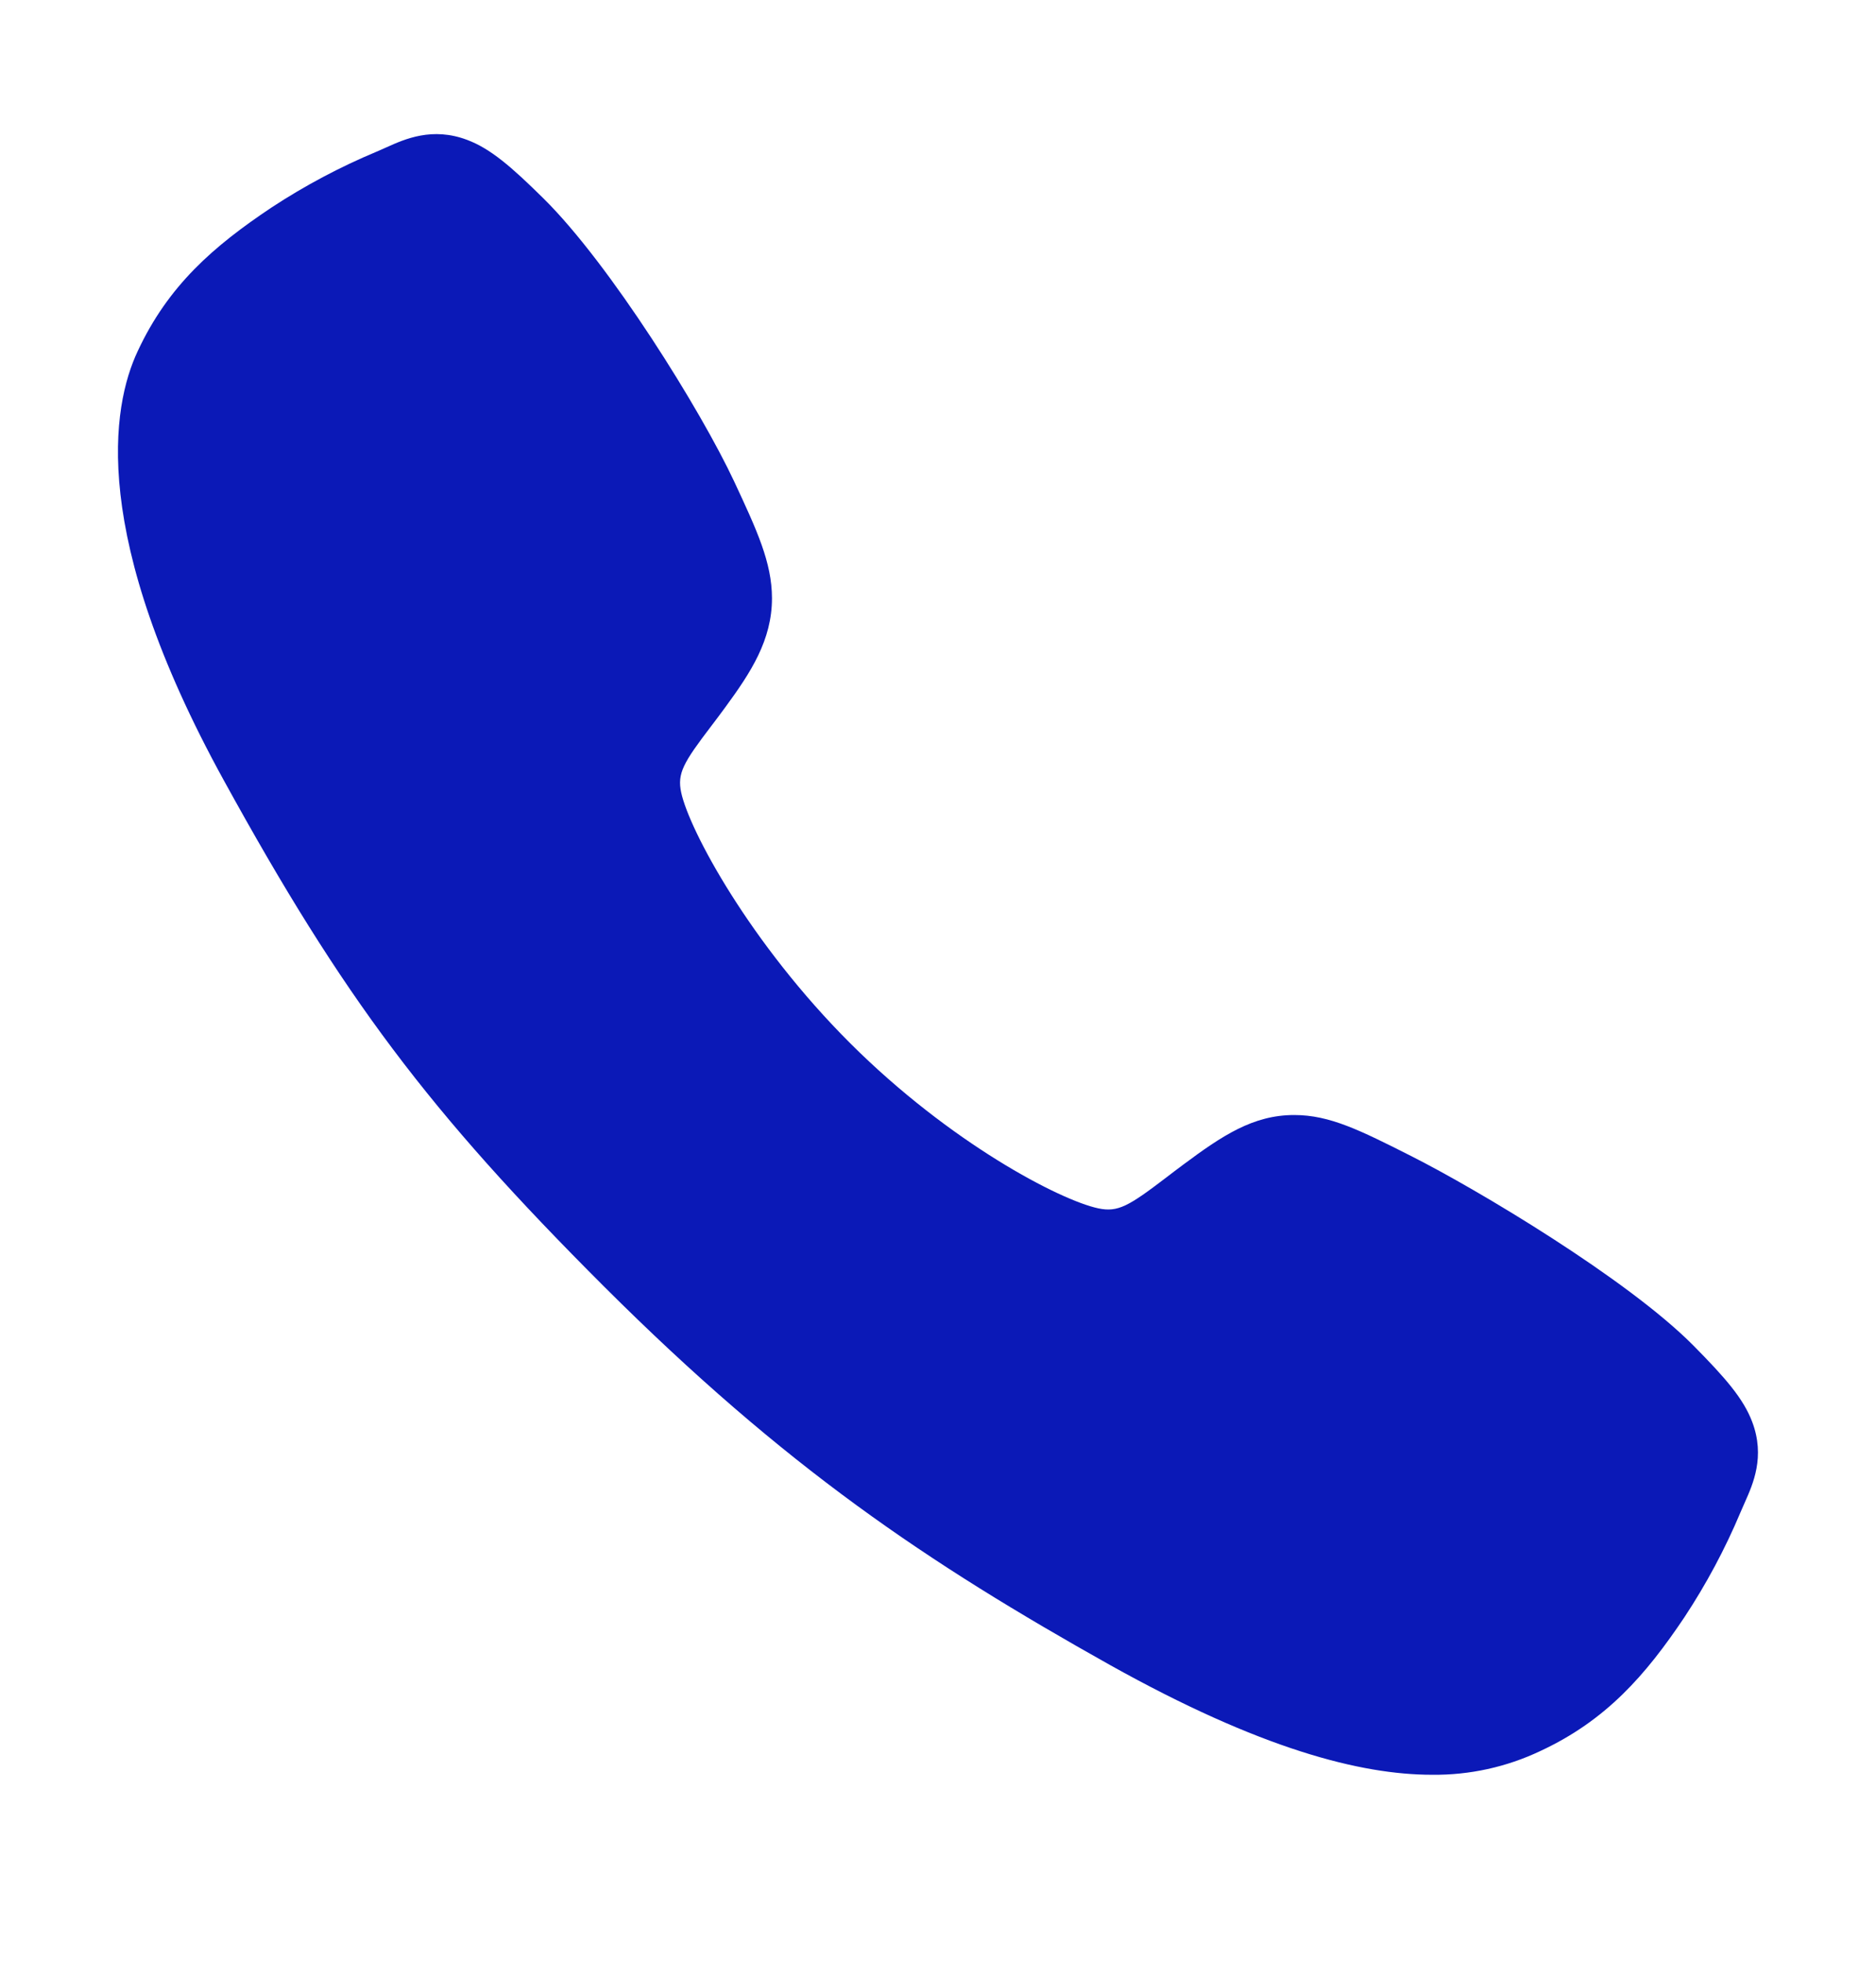 <svg width="22" height="23" viewBox="0 0 22 23" fill="none" xmlns="http://www.w3.org/2000/svg">
<path d="M16.794 20.808C15.956 20.808 14.778 20.505 13.015 19.52C10.871 18.318 9.213 17.208 7.081 15.081C5.025 13.027 4.025 11.696 2.624 9.148C1.042 6.271 1.312 4.763 1.614 4.119C1.972 3.349 2.502 2.888 3.187 2.431C3.576 2.176 3.988 1.957 4.417 1.778C4.46 1.76 4.5 1.742 4.535 1.726C4.748 1.63 5.07 1.486 5.478 1.64C5.75 1.742 5.993 1.951 6.374 2.327C7.154 3.097 8.22 4.81 8.613 5.652C8.877 6.219 9.052 6.594 9.053 7.013C9.053 7.505 8.805 7.884 8.505 8.293C8.449 8.37 8.393 8.444 8.339 8.515C8.012 8.944 7.941 9.068 7.988 9.29C8.083 9.735 8.798 11.061 9.971 12.232C11.145 13.403 12.432 14.072 12.879 14.167C13.11 14.216 13.236 14.142 13.68 13.803C13.743 13.755 13.809 13.704 13.877 13.654C14.334 13.314 14.696 13.073 15.176 13.073H15.179C15.596 13.073 15.954 13.254 16.547 13.553C17.32 13.943 19.085 14.995 19.859 15.776C20.235 16.156 20.445 16.398 20.548 16.67C20.703 17.079 20.557 17.4 20.462 17.614C20.446 17.65 20.429 17.689 20.41 17.733C20.23 18.161 20.01 18.572 19.754 18.96C19.297 19.642 18.835 20.171 18.063 20.53C17.666 20.718 17.233 20.813 16.794 20.808Z" fill="#0B19B7"/>
</svg>
